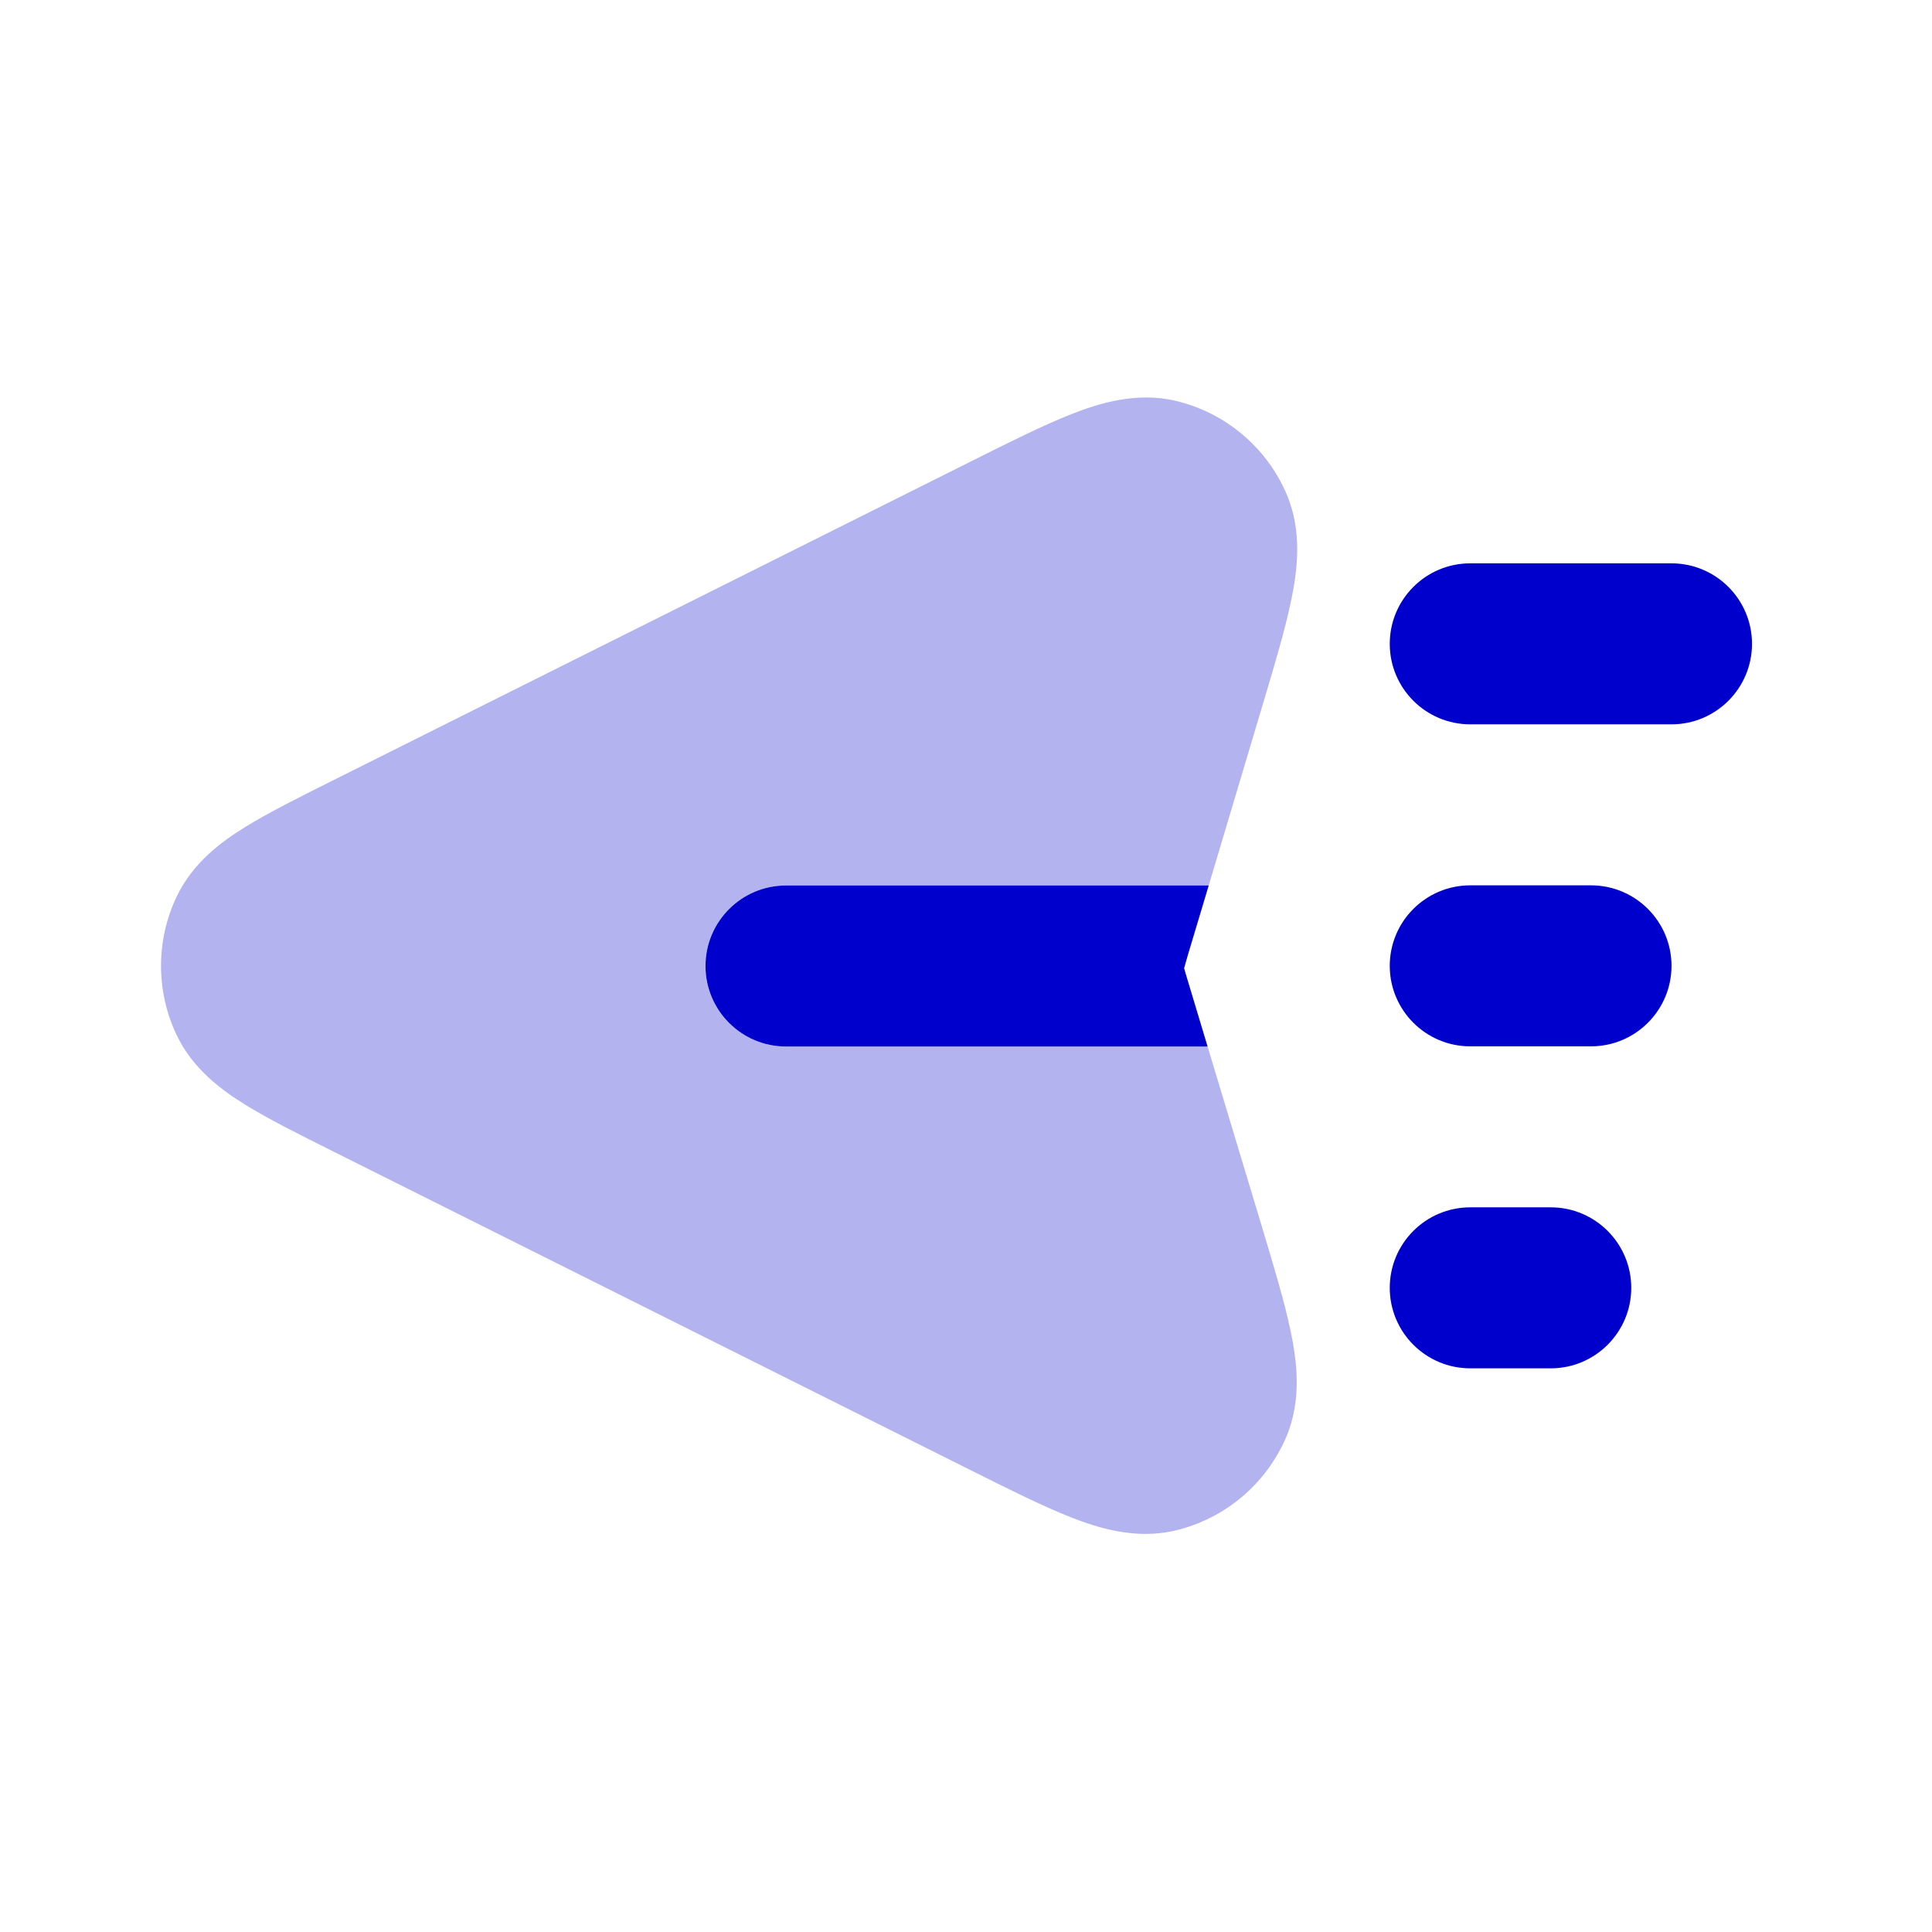 <svg width="24" height="24" viewBox="0 0 24 24" fill="none" xmlns="http://www.w3.org/2000/svg">
<path opacity="0.3" d="M12.051 5.737C12.538 5.493 12.963 5.281 13.31 5.144C13.64 5.015 14.111 4.862 14.608 4.98C15.222 5.127 15.731 5.554 15.981 6.134C16.183 6.603 16.114 7.093 16.043 7.441C15.969 7.806 15.833 8.262 15.677 8.783L15.015 11H9.764C9.212 11 8.764 11.448 8.764 12C8.764 12.552 9.212 13 9.764 13H15.001L15.665 15.202C15.822 15.725 15.96 16.18 16.035 16.547C16.107 16.895 16.178 17.386 15.976 17.856C15.726 18.437 15.217 18.865 14.602 19.012C14.105 19.131 13.633 18.978 13.302 18.848C12.954 18.711 12.528 18.498 12.04 18.254L4.14 14.304C3.713 14.091 3.333 13.901 3.045 13.722C2.761 13.546 2.396 13.284 2.193 12.855C1.936 12.313 1.936 11.684 2.193 11.141C2.396 10.712 2.761 10.45 3.045 10.274C3.333 10.096 3.713 9.906 4.14 9.692L12.051 5.737Z" fill="#0000CC"/>
<path d="M20.764 6.998C21.316 6.998 21.764 7.446 21.764 7.998C21.764 8.55 21.316 8.998 20.764 8.998H18.264C17.712 8.998 17.264 8.55 17.264 7.998C17.264 7.446 17.712 6.998 18.264 6.998H20.764Z" fill="#0000CC"/>
<path d="M19.764 10.998C20.316 10.998 20.764 11.446 20.764 11.998C20.764 12.55 20.316 12.998 19.764 12.998H18.264C17.712 12.998 17.264 12.55 17.264 11.998C17.264 11.446 17.712 10.998 18.264 10.998H19.764Z" fill="#0000CC"/>
<path d="M19.264 14.998C19.816 14.998 20.264 15.446 20.264 15.998C20.264 16.55 19.816 16.998 19.264 16.998H18.264C17.712 16.998 17.264 16.55 17.264 15.998C17.264 15.446 17.712 14.998 18.264 14.998H19.264Z" fill="#0000CC"/>
<path d="M14.76 12.199L15.001 13H9.764C9.212 13 8.764 12.552 8.764 12C8.764 11.448 9.212 11 9.764 11H15.015L14.759 11.854C14.732 11.946 14.719 11.991 14.71 12.025L14.709 12.027L14.71 12.029C14.719 12.062 14.732 12.108 14.76 12.199Z" fill="#0000CC"/>
</svg>
